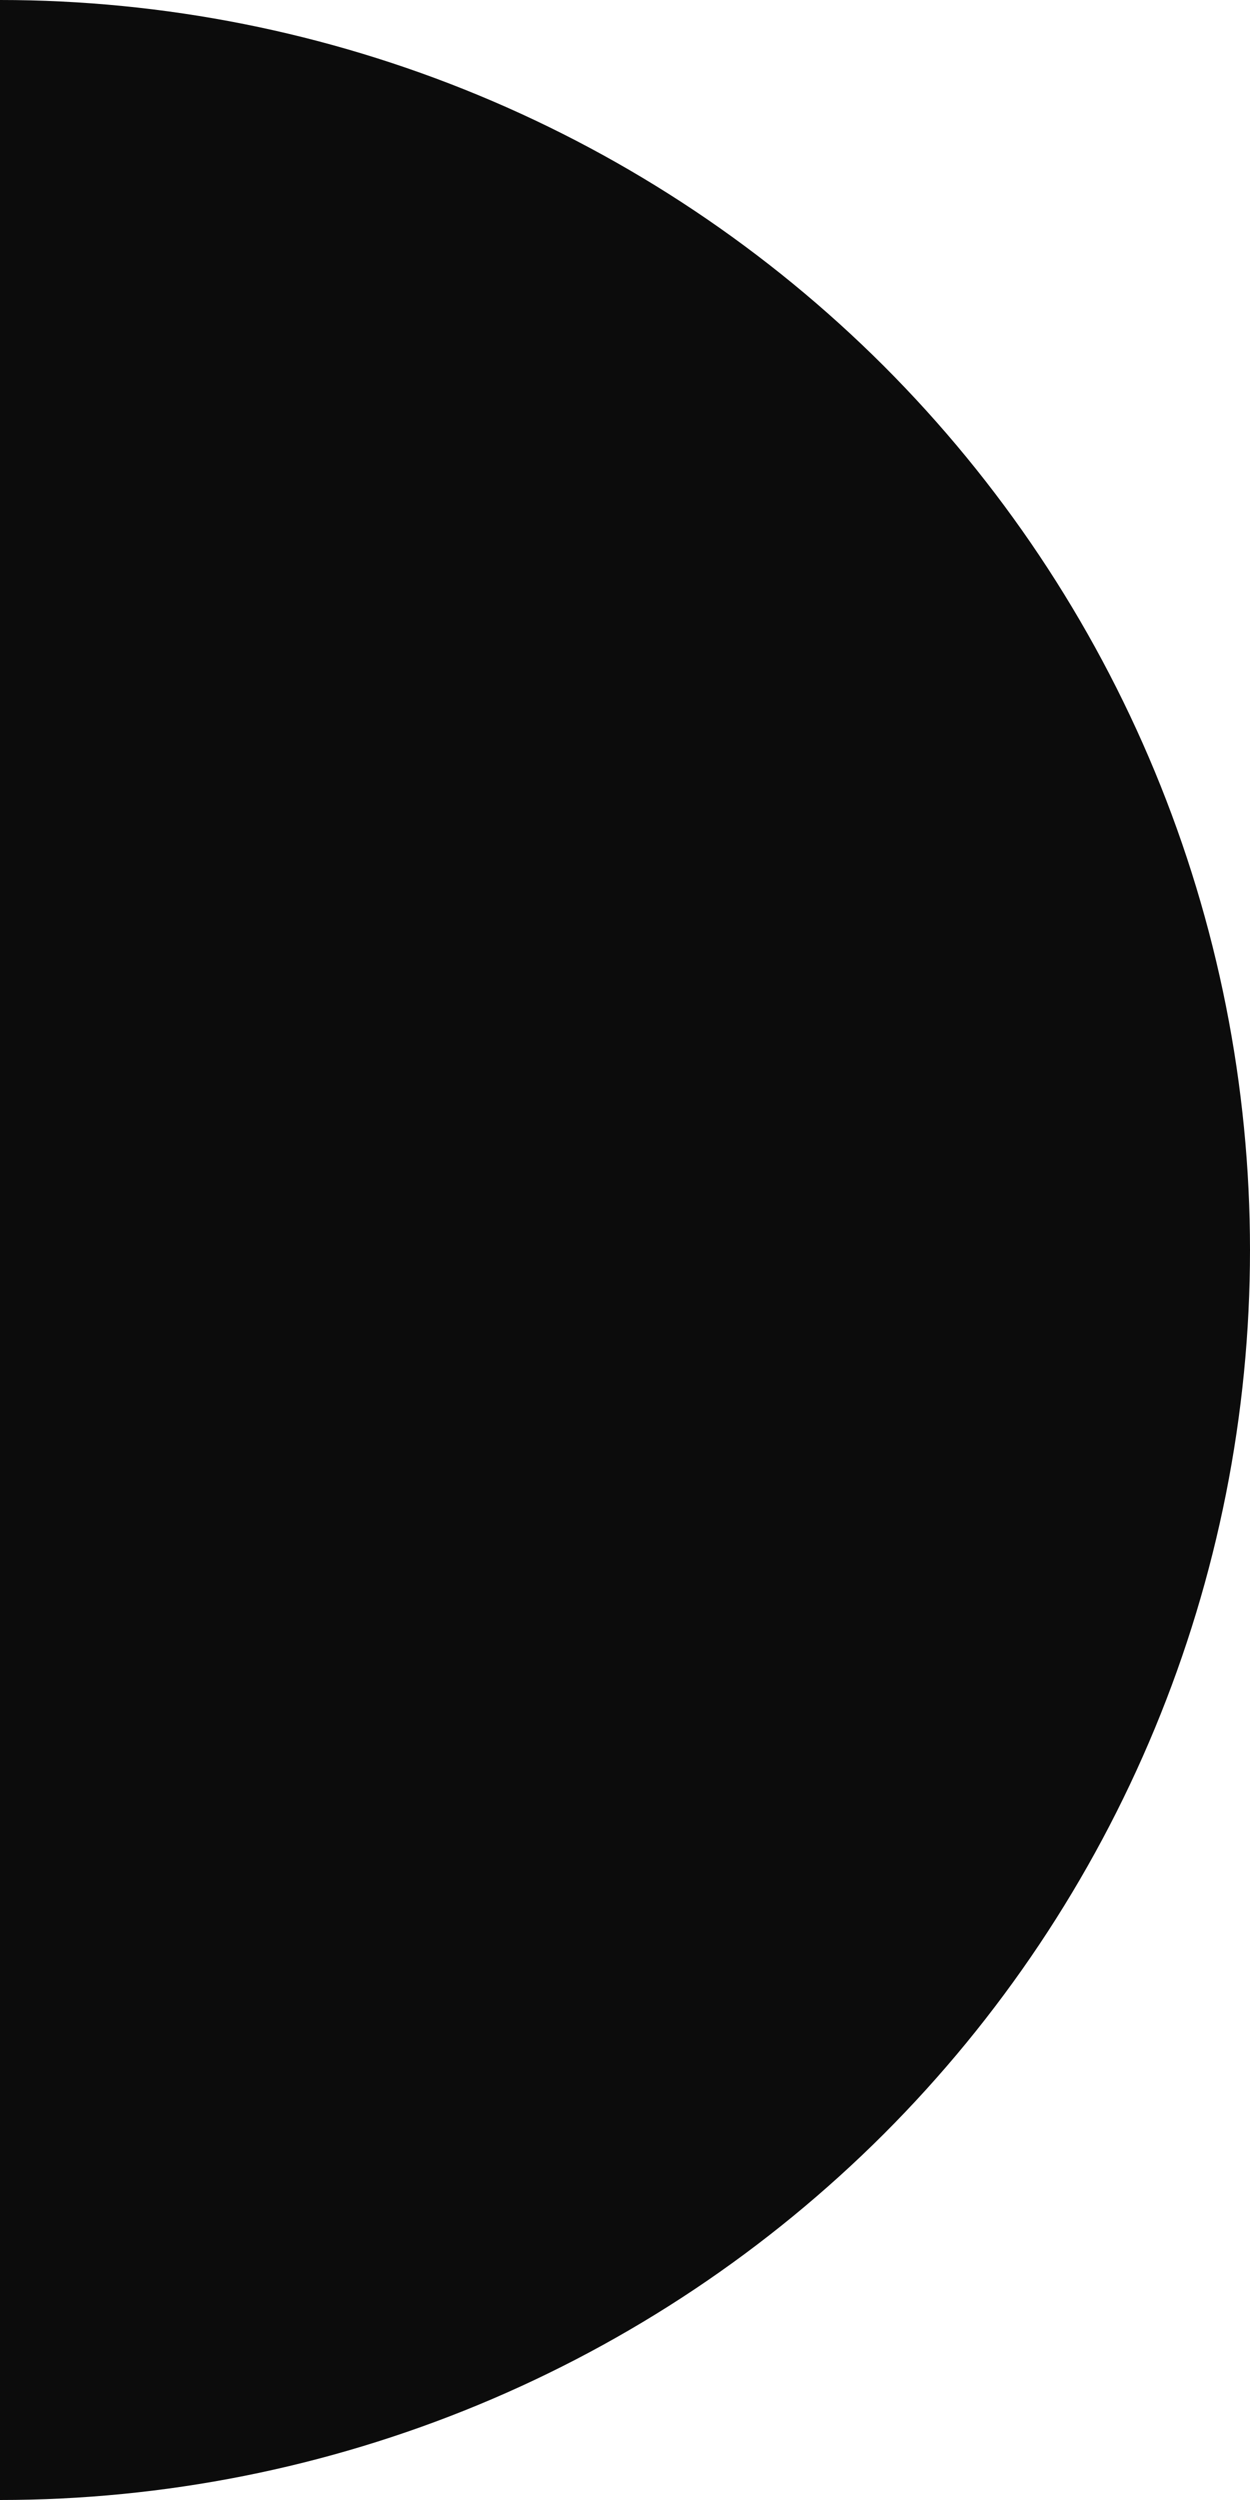 <svg width="16" height="32" viewBox="0 0 16 32" fill="none" xmlns="http://www.w3.org/2000/svg">
<path d="M3.81596e-07 32C2.101 32 4.182 31.586 6.123 30.782C8.064 29.978 9.828 28.799 11.314 27.314C12.799 25.828 13.978 24.064 14.782 22.123C15.586 20.182 16 18.101 16 16C16 13.899 15.586 11.818 14.782 9.877C13.978 7.936 12.799 6.172 11.314 4.686C9.828 3.201 8.064 2.022 6.123 1.218C4.182 0.414 2.101 -1.79462e-08 -1.39876e-06 1.90798e-07L1.90798e-07 16L3.81596e-07 32Z" fill="#0C0C0C"/>
</svg>
